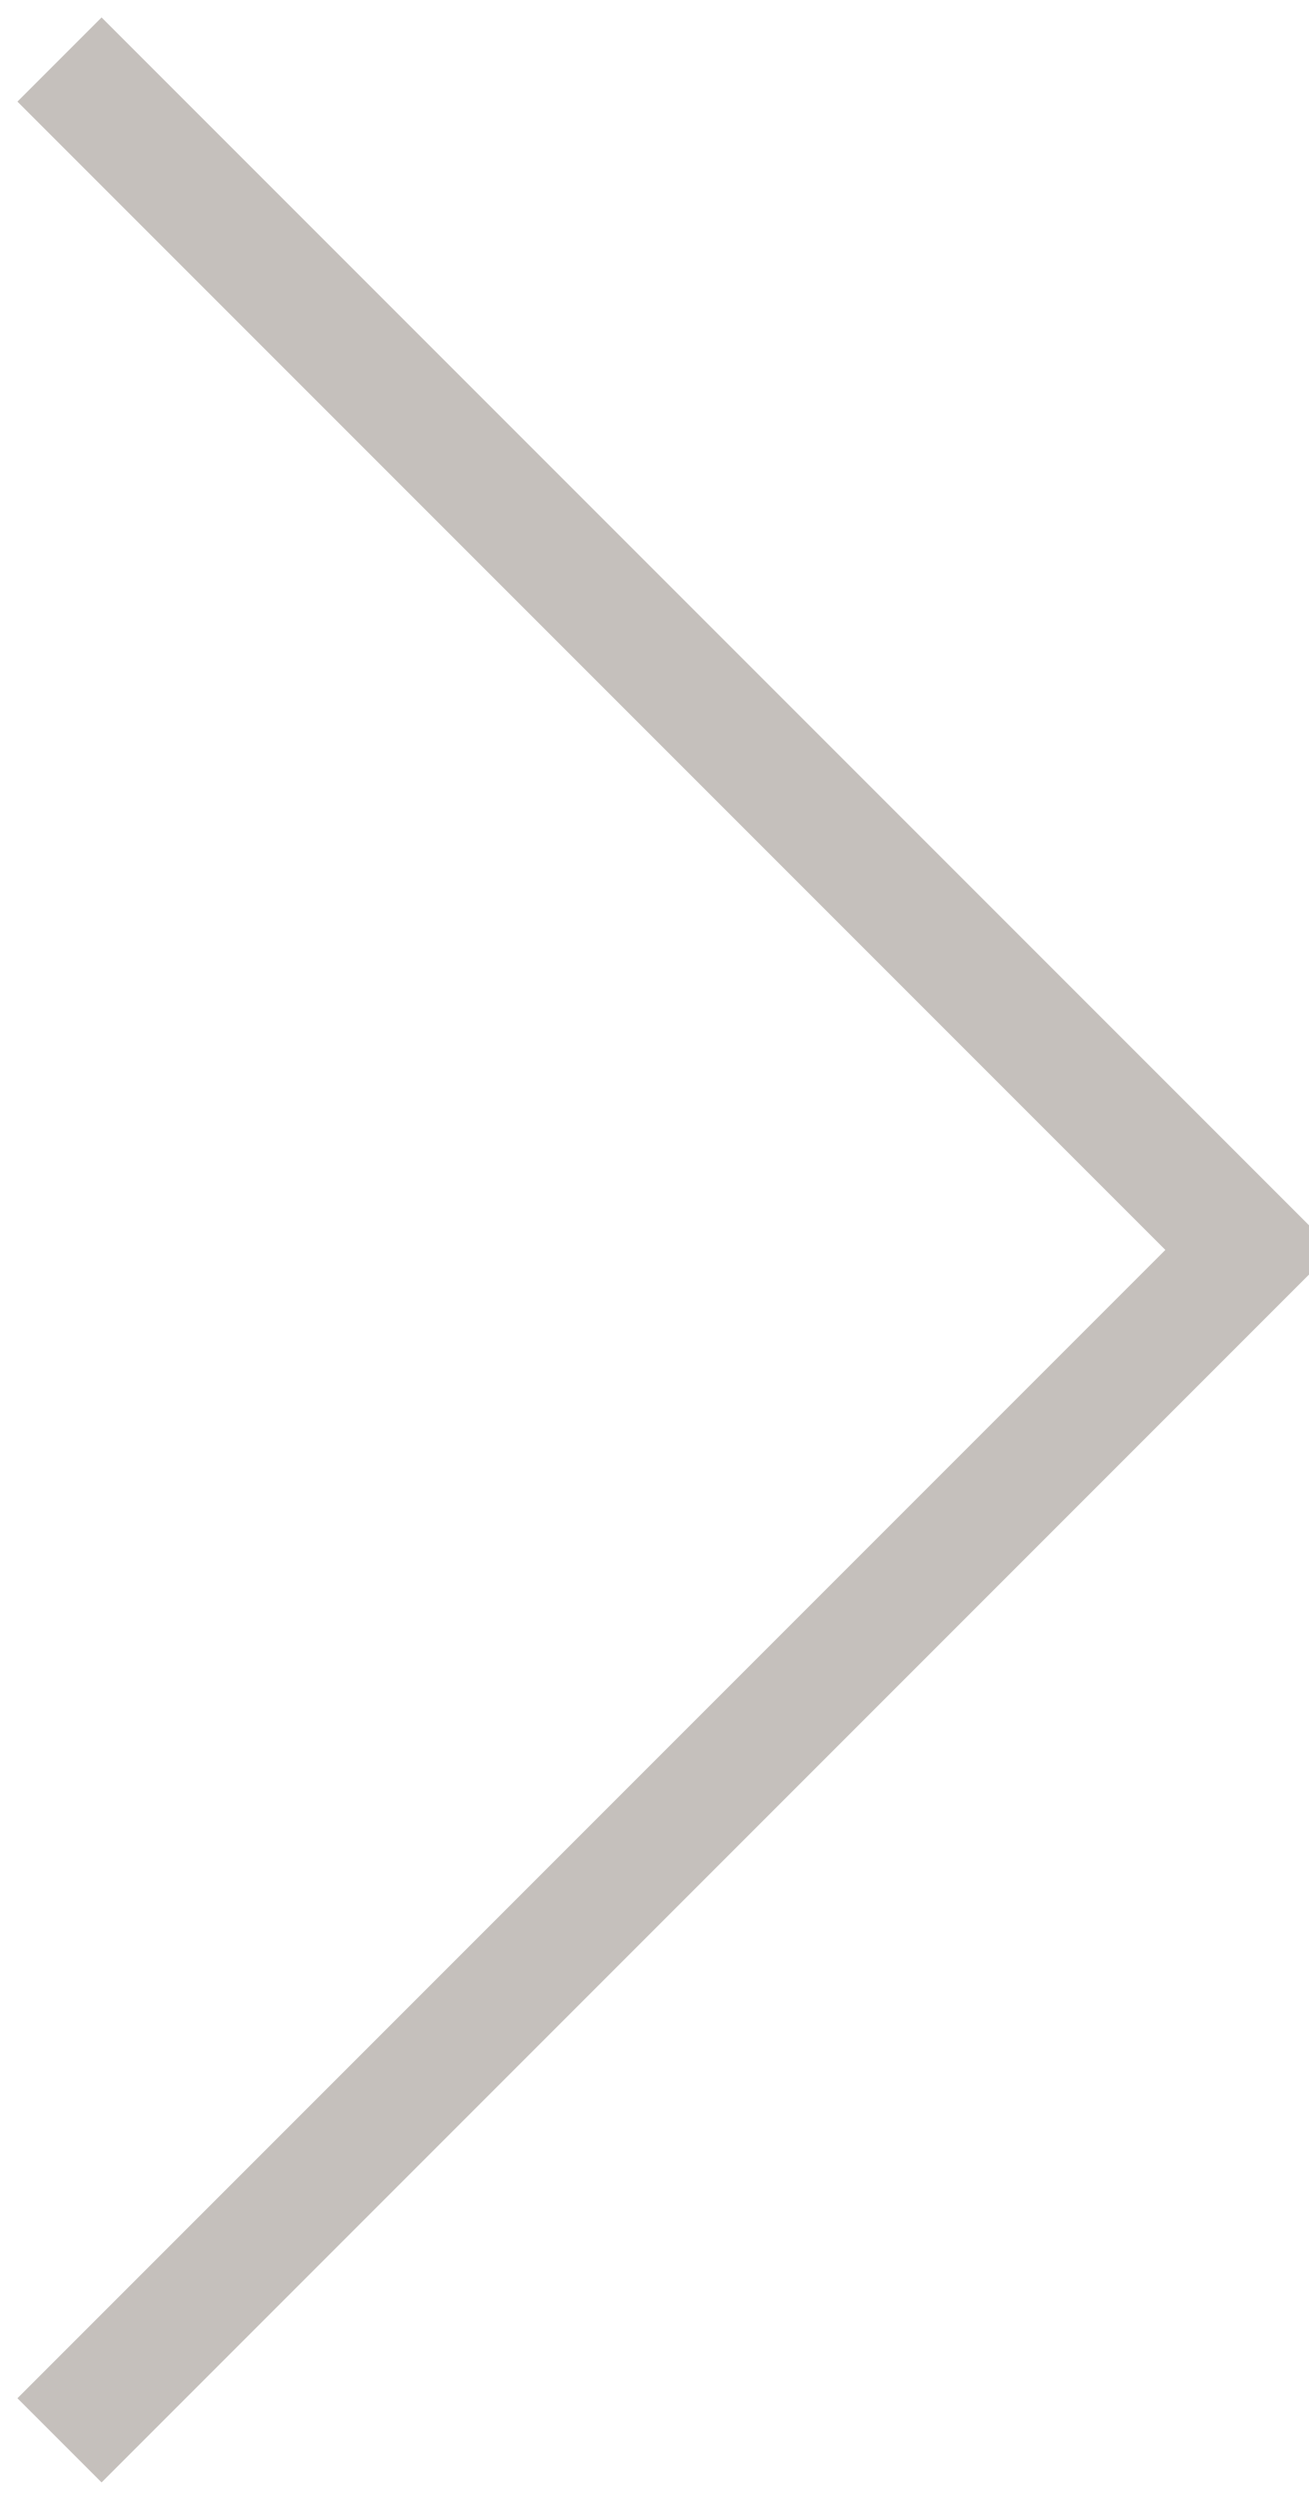 <?xml version="1.0" encoding="UTF-8" standalone="no"?>
<svg width="22px" height="42px" viewBox="0 0 22 42" version="1.1" xmlns="http://www.w3.org/2000/svg" xmlns:xlink="http://www.w3.org/1999/xlink">
    <g stroke="none" stroke-width="2" fill="none">
        <path d="M1,41 L21,21 L1,1" id="arrow" stroke="#C5C0BC"></path>
    </g>
</svg>